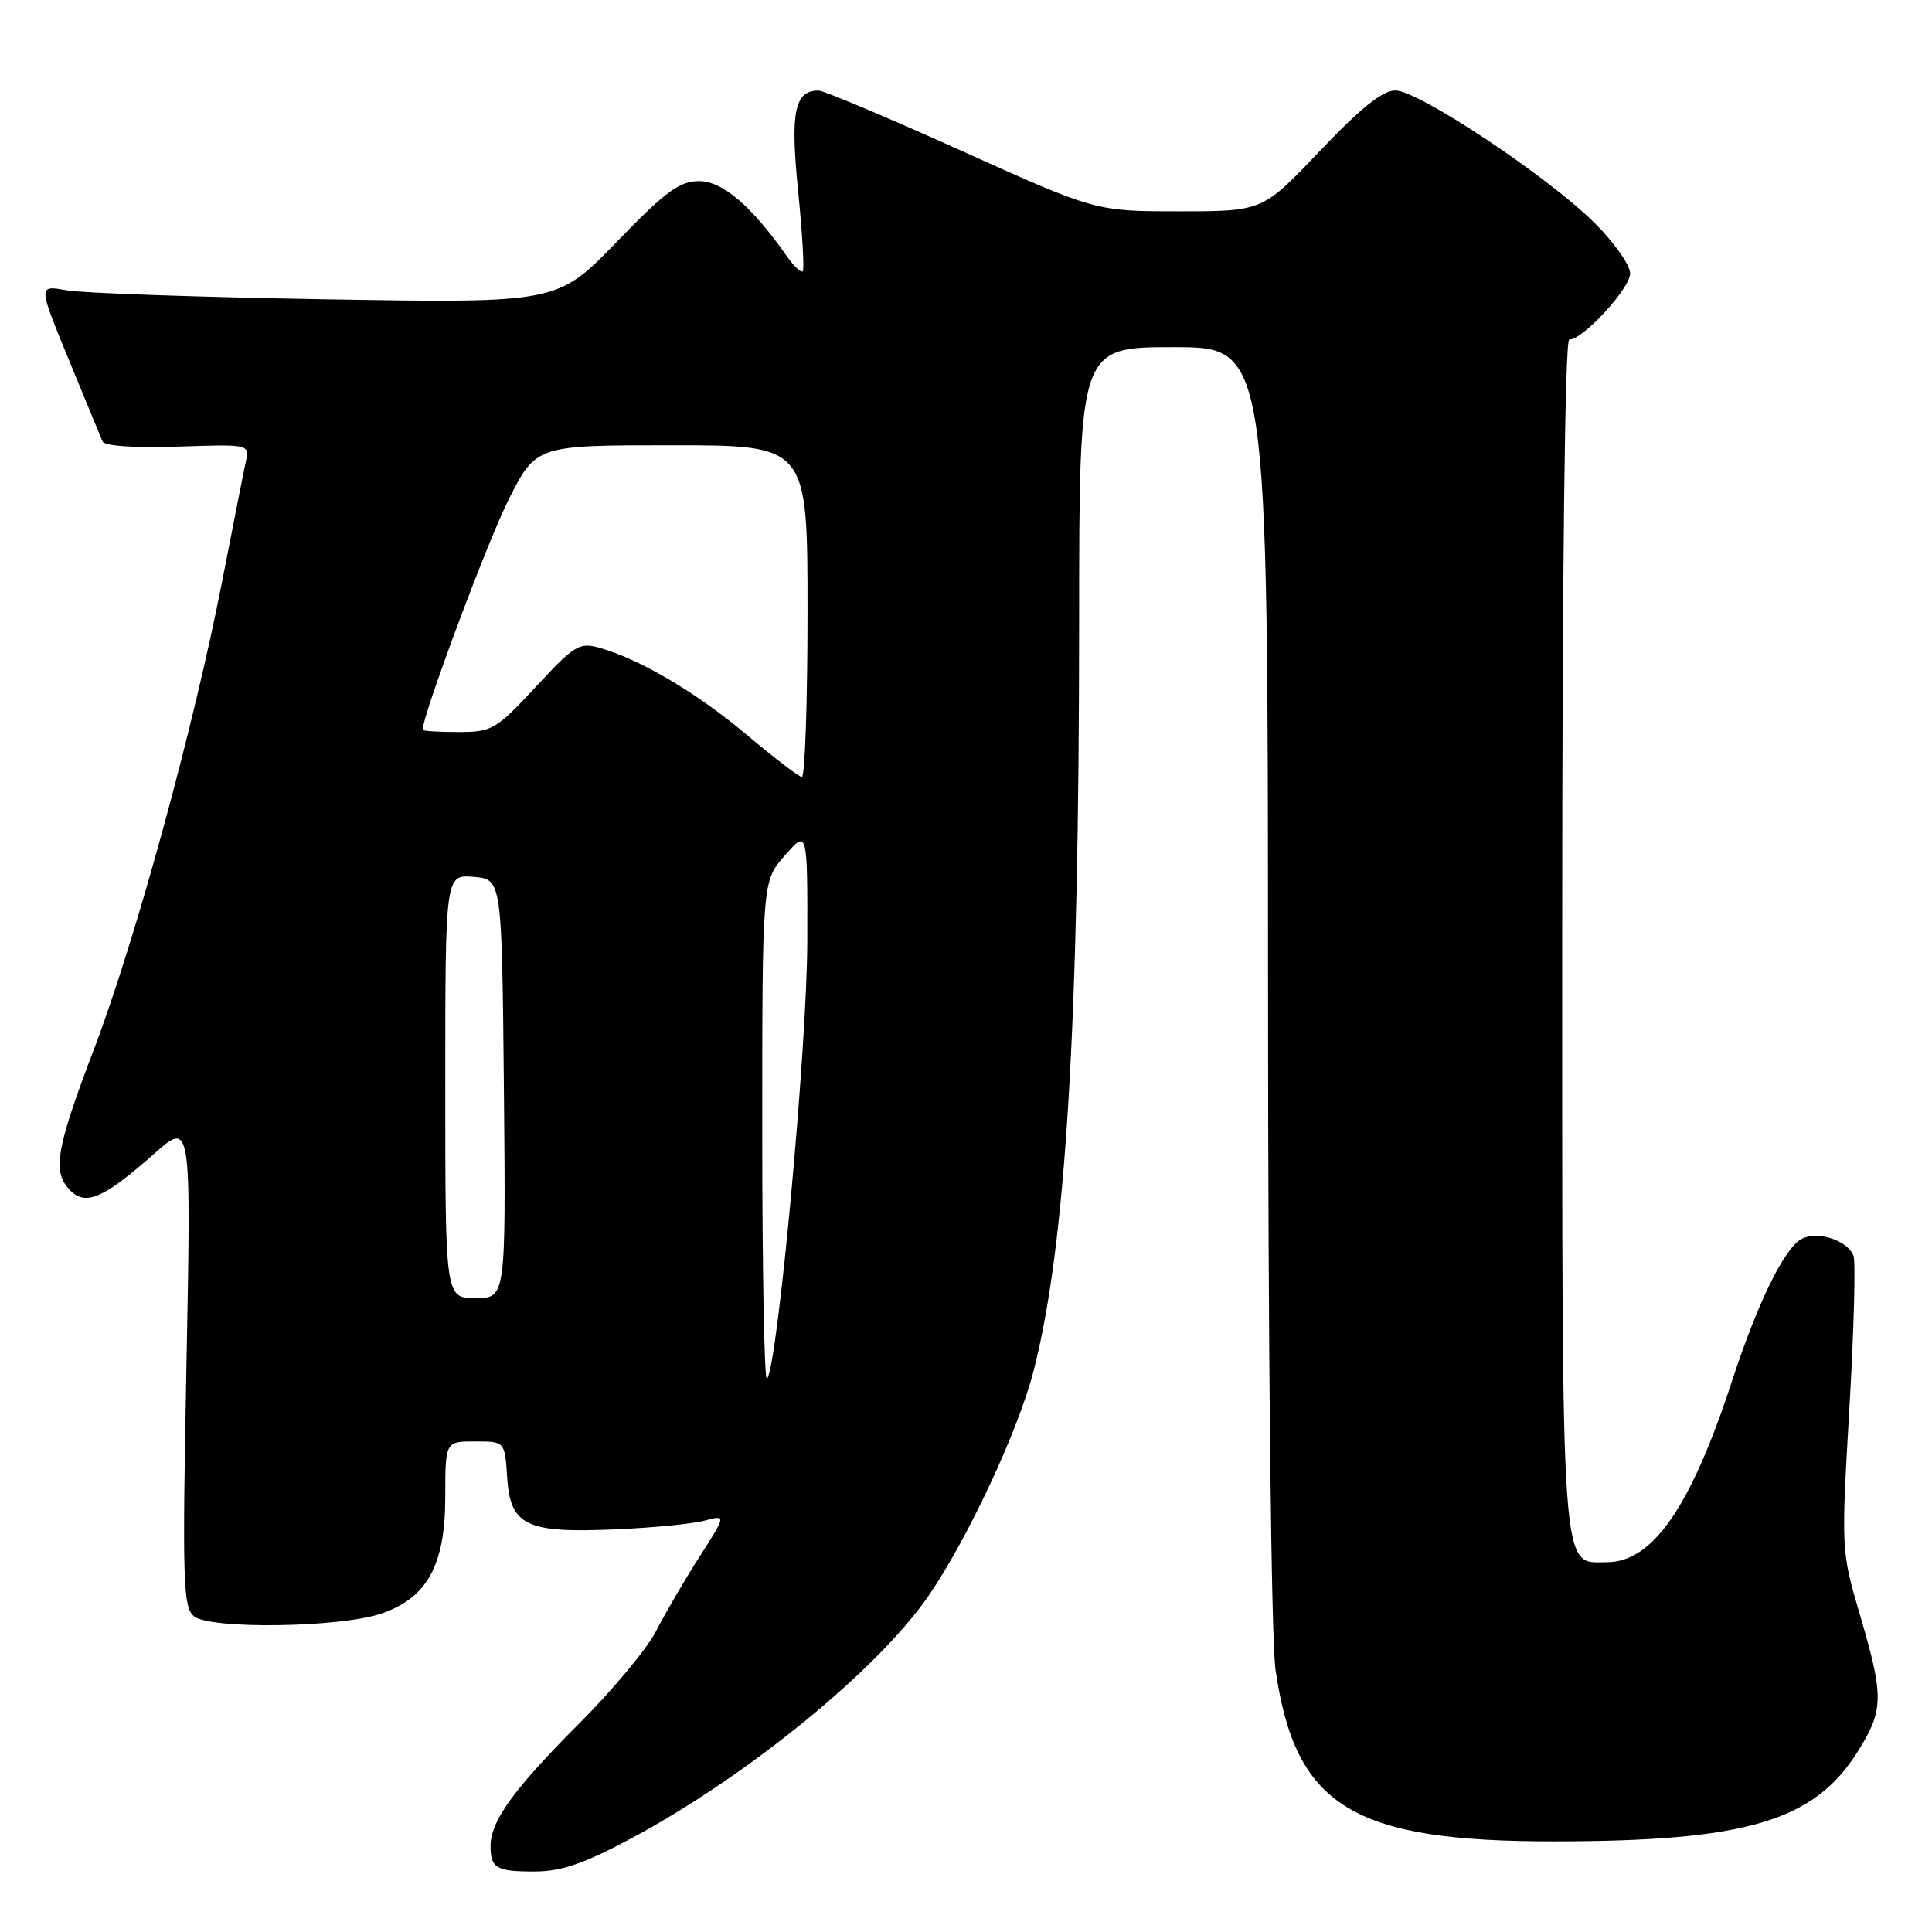 <?xml version="1.0" encoding="UTF-8" standalone="no"?>
<!DOCTYPE svg PUBLIC "-//W3C//DTD SVG 1.1//EN" "http://www.w3.org/Graphics/SVG/1.1/DTD/svg11.dtd" >
<svg xmlns="http://www.w3.org/2000/svg" xmlns:xlink="http://www.w3.org/1999/xlink" version="1.1" viewBox="0 0 256 256">
 <g >
 <path fill="currentColor"
d=" M 83.73 243.55 C 99.08 235.31 116.28 221.26 123.02 211.48 C 128.23 203.90 134.95 189.51 136.97 181.60 C 141.23 164.96 142.98 136.02 142.99 82.25 C 143.00 46.00 143.00 46.00 155.50 46.00 C 168.00 46.00 168.00 46.00 168.02 130.25 C 168.03 179.94 168.44 217.28 169.02 221.28 C 171.64 239.38 179.17 244.01 205.93 243.99 C 231.31 243.98 240.29 241.34 246.08 232.22 C 249.62 226.63 249.66 224.87 246.46 214.00 C 243.97 205.55 243.96 205.38 245.05 186.66 C 245.65 176.30 245.90 167.18 245.60 166.39 C 244.81 164.35 240.84 163.06 238.75 164.15 C 236.44 165.37 232.93 172.52 229.50 183.00 C 224.05 199.67 218.99 207.00 212.92 207.00 C 206.76 207.00 207.00 210.43 207.00 123.78 C 207.00 75.95 207.36 45.00 207.93 45.00 C 209.76 45.00 216.00 38.22 216.00 36.23 C 216.00 35.11 213.86 32.08 211.25 29.50 C 205.02 23.33 187.97 12.00 184.90 11.99 C 183.19 11.99 180.31 14.30 174.90 19.99 C 167.30 28.00 167.30 28.00 156.24 28.00 C 145.18 28.00 145.18 28.00 127.44 20.00 C 117.68 15.60 109.14 12.00 108.47 12.00 C 105.28 12.00 104.70 14.81 105.75 25.27 C 106.32 30.90 106.59 35.70 106.37 35.94 C 106.14 36.18 105.19 35.28 104.25 33.94 C 99.60 27.30 95.74 24.00 92.64 24.00 C 90.03 24.00 88.19 25.36 81.68 32.09 C 73.85 40.17 73.85 40.17 43.17 39.66 C 26.30 39.37 10.82 38.84 8.77 38.46 C 5.05 37.79 5.05 37.79 9.11 47.64 C 11.34 53.06 13.35 57.95 13.59 58.50 C 13.85 59.10 17.83 59.37 23.54 59.18 C 33.06 58.86 33.07 58.86 32.57 61.18 C 32.29 62.46 30.89 69.58 29.44 77.00 C 25.68 96.34 17.94 124.61 12.46 139.00 C 7.38 152.36 6.88 155.31 9.34 157.77 C 11.38 159.81 13.79 158.75 20.41 152.89 C 25.33 148.54 25.33 148.54 24.71 180.68 C 24.15 209.52 24.25 212.96 25.70 214.16 C 27.80 215.91 44.95 215.67 50.46 213.83 C 56.59 211.77 59.00 207.41 59.00 198.35 C 59.00 191.00 59.00 191.00 62.95 191.00 C 66.89 191.00 66.89 191.00 67.20 195.73 C 67.61 202.16 69.68 203.16 81.50 202.65 C 86.45 202.44 91.79 201.92 93.37 201.49 C 96.24 200.72 96.24 200.72 92.67 206.30 C 90.71 209.37 88.13 213.78 86.95 216.10 C 85.76 218.43 81.18 223.94 76.76 228.36 C 68.12 237.00 65.01 241.29 65.00 244.58 C 65.00 247.56 65.77 248.00 70.92 247.98 C 74.41 247.97 77.46 246.91 83.73 243.55 Z  M 101.00 150.05 C 101.00 116.76 101.00 116.76 104.00 113.35 C 107.00 109.93 107.00 109.93 106.97 124.72 C 106.95 138.73 103.02 181.31 101.62 182.71 C 101.28 183.05 101.00 168.36 101.00 150.05 Z  M 59.00 143.94 C 59.00 115.88 59.00 115.88 62.75 116.19 C 66.50 116.50 66.50 116.50 66.77 144.25 C 67.03 172.00 67.03 172.00 63.02 172.00 C 59.00 172.00 59.00 172.00 59.00 143.94 Z  M 99.00 97.41 C 92.39 91.84 84.93 87.41 79.54 85.87 C 76.77 85.07 76.17 85.43 70.99 91.01 C 65.71 96.70 65.19 97.00 60.72 97.00 C 58.12 97.00 56.00 96.87 56.00 96.70 C 56.00 94.77 64.59 71.75 67.37 66.25 C 71.03 59.00 71.03 59.00 89.01 59.00 C 107.00 59.00 107.00 59.00 107.00 81.00 C 107.00 93.10 106.66 102.98 106.25 102.95 C 105.84 102.92 102.58 100.43 99.00 97.41 Z "/>
</g>
</svg>